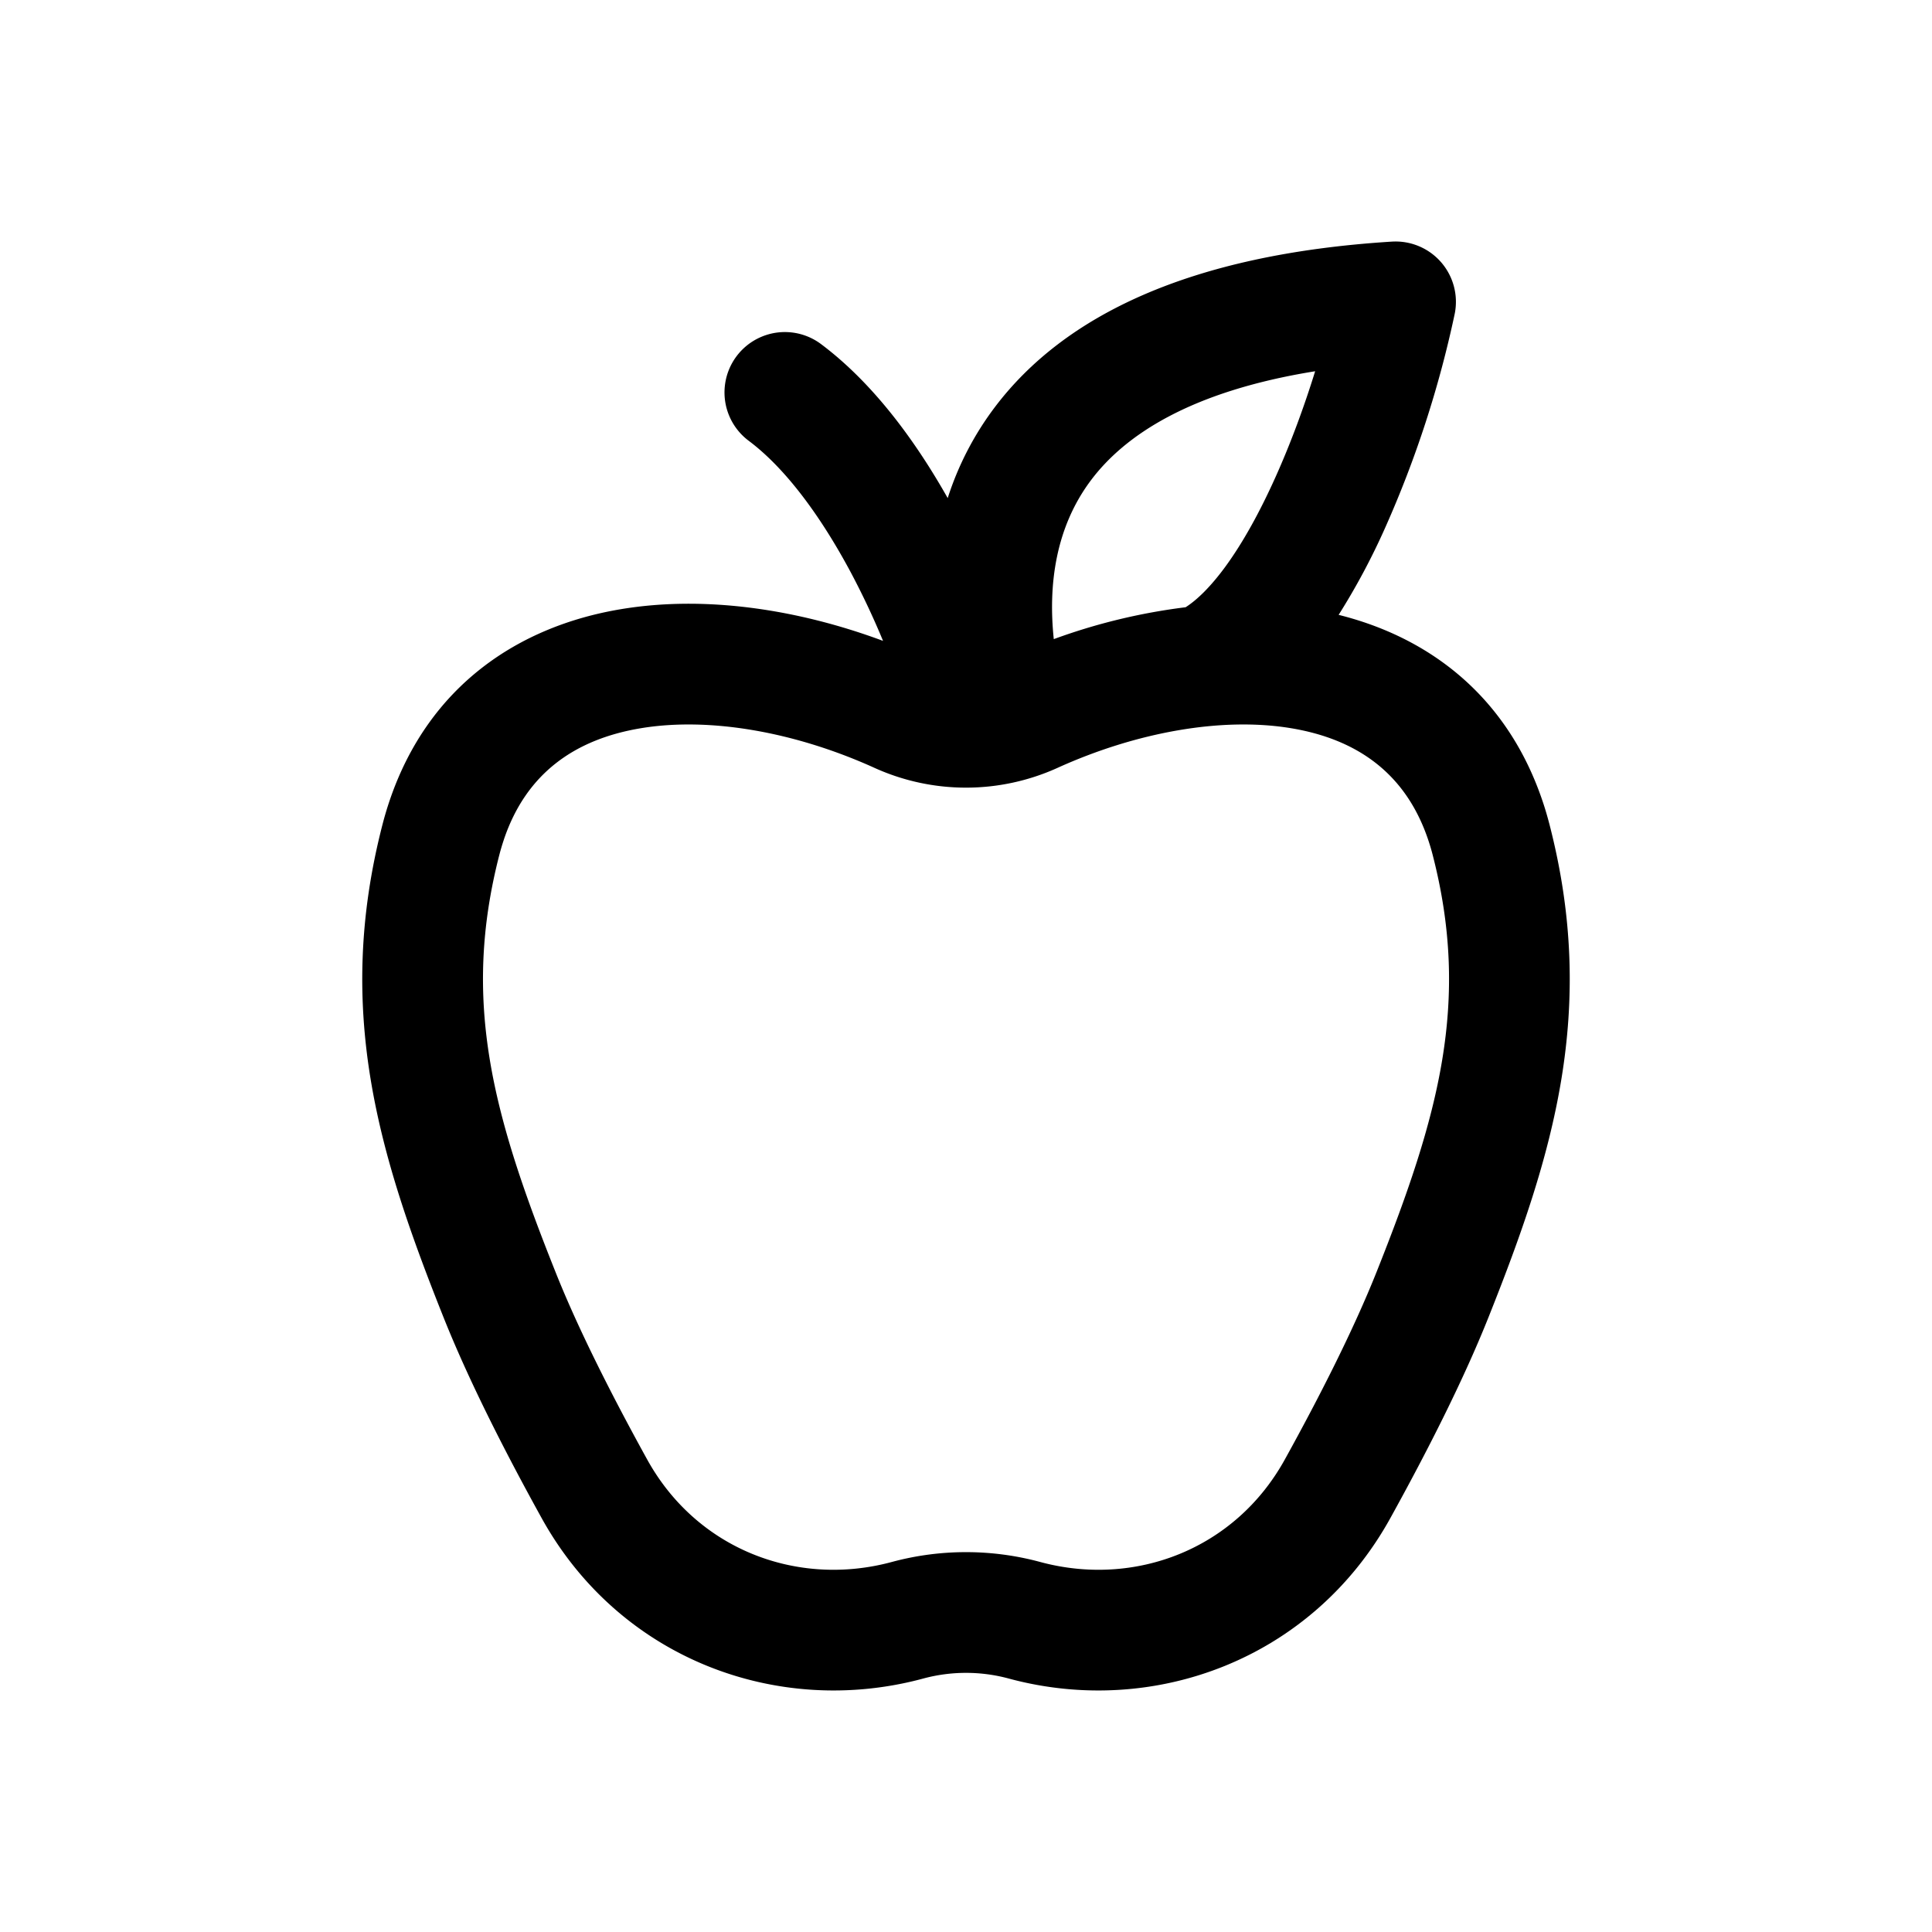 <svg width="32" height="32" fill="none" xmlns="http://www.w3.org/2000/svg"><path
    fill-rule="evenodd"
    clip-rule="evenodd"
    d="M23.868 4.342a1 1 0 0 1 .227.854 17.77 17.77 0 0 1-1.15 3.54 11.3 11.3 0 0 1-.773 1.448c1.496.373 2.79 1.341 3.378 3.086.043.126.08.254.114.384.795 3.078.065 5.467-1.005 8.152-.423 1.063-1.029 2.251-1.629 3.336-1.293 2.34-3.919 3.311-6.325 2.659a2.715 2.715 0 0 0-1.41 0c-2.406.652-5.032-.32-6.325-2.659-.6-1.085-1.206-2.273-1.629-3.336-1.07-2.685-1.8-5.074-1.005-8.152a5.53 5.53 0 0 1 .114-.384c.647-1.92 2.15-2.9 3.834-3.18 1.401-.234 2.942.004 4.342.525a13.045 13.045 0 0 0-.533-1.132C13.61 8.579 13.028 7.77 12.4 7.3a1 1 0 1 1 1.2-1.6c.879.659 1.576 1.628 2.097 2.55a5.053 5.053 0 0 1 .789-1.517c1.137-1.497 3.206-2.521 6.566-2.731a1 1 0 0 1 .816.34Zm-6.414 6.244a9.854 9.854 0 0 1 2.183-.528c.183-.116.412-.333.669-.686.288-.397.564-.9.815-1.458.264-.585.487-1.201.662-1.765-2.095.337-3.16 1.076-3.704 1.793-.604.796-.718 1.762-.625 2.644Zm-9.109 3.322c.37-1.1 1.177-1.664 2.268-1.846 1.141-.19 2.559.061 3.875.658a3.671 3.671 0 0 0 3.024 0c1.316-.597 2.734-.848 3.875-.658 1.091.182 1.897.747 2.268 1.847.027.081.052.163.073.245.63 2.437.105 4.321-.927 6.912-.378.949-.937 2.053-1.521 3.109-.824 1.49-2.486 2.12-4.052 1.696a4.715 4.715 0 0 0-2.456 0c-1.566.424-3.228-.206-4.052-1.696-.583-1.056-1.143-2.16-1.52-3.109-1.033-2.59-1.557-4.475-.928-6.912a3.61 3.61 0 0 1 .073-.245Z"
    fill="#000"
  /></svg>
